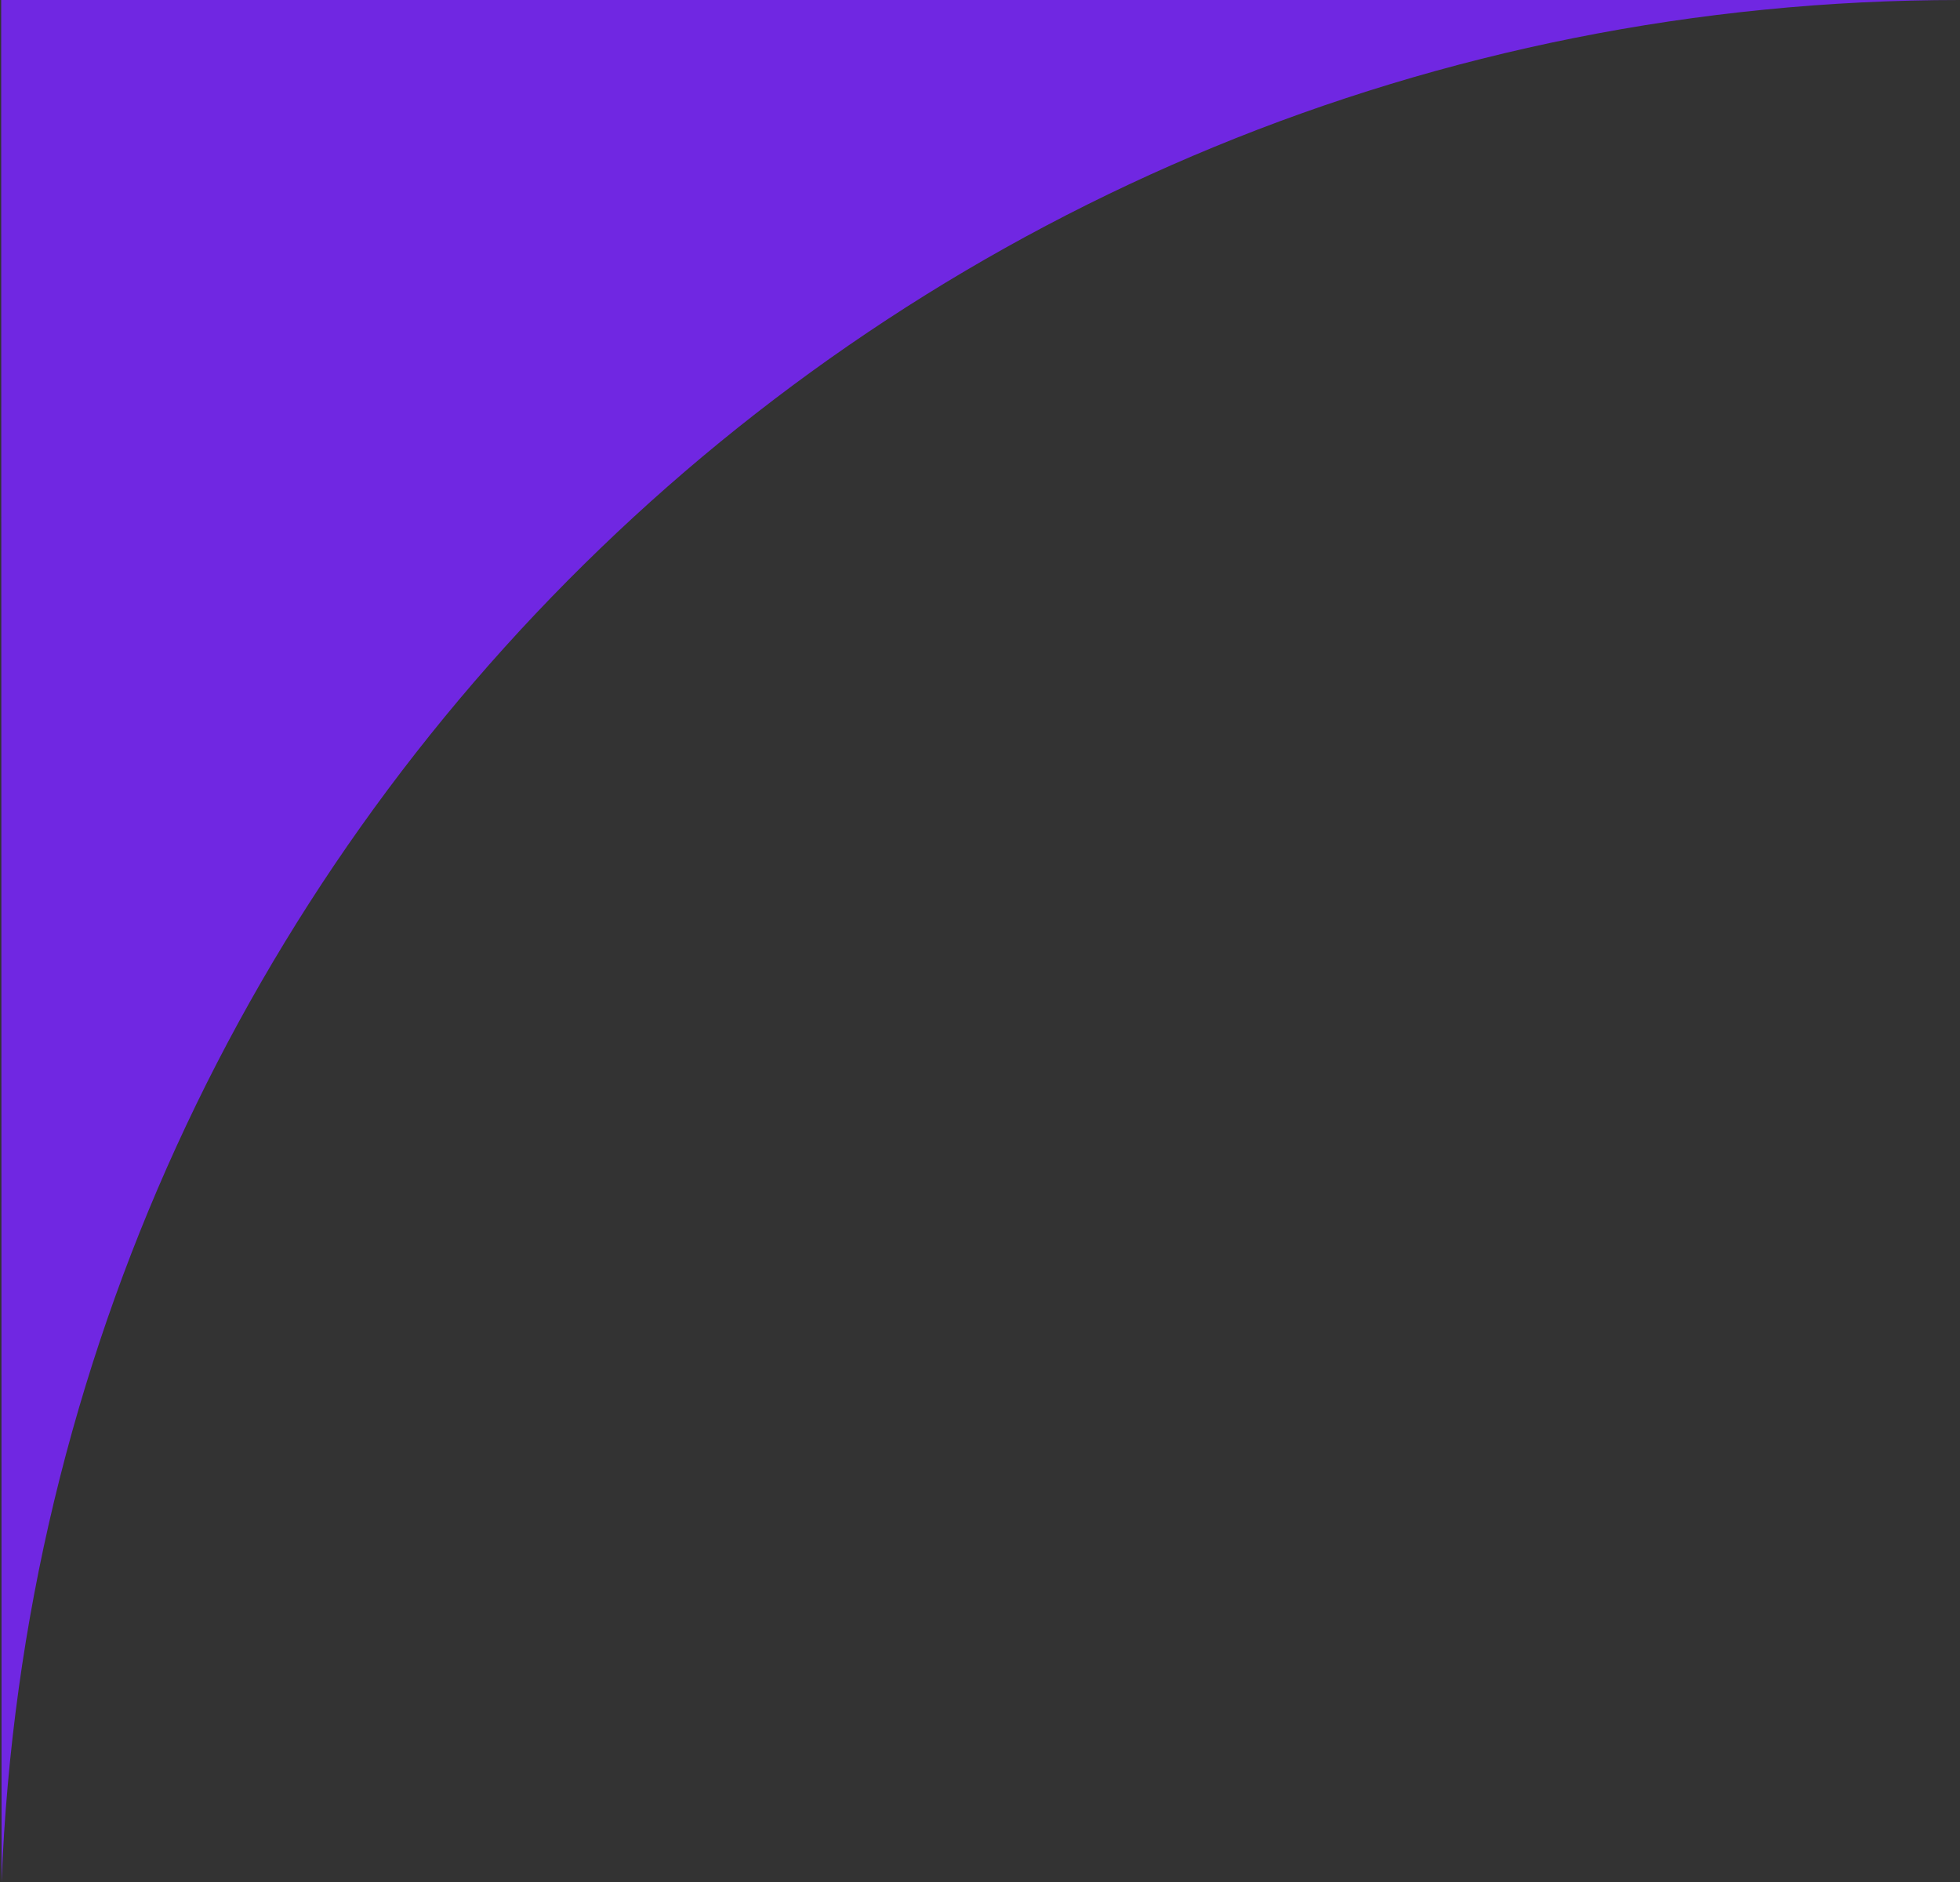 <svg width="25" height="24" viewBox="0 0 25 24" fill="none" xmlns="http://www.w3.org/2000/svg" xmlns:xlink="http://www.w3.org/1999/xlink">
	<rect x="0" y="0" width="25" height="24" fill="#333333" stroke="none"/>
	<desc>
			Created with Pixso.
	</desc>
	<defs>
		<clipPath id="clip10_152">
			<rect id="фрейм 1" width="25" height="24" fill="white" fill-opacity="0"/>
		</clipPath>
	</defs>
	<g clip-path="url(#clip10_152)">
		<path id="Subtract" d="M10.002 -71L1910 -71C1915.52 -71 1920 -66.523 1920 -61L1920 24C1919.48 10.656 1908.47 0 1895 0L1636.52 0C1631.46 0 1627.3 -3.831 1625.81 -8.672C1619.54 -29.127 1600.51 -44 1578 -44L551 -44C528.491 -44 509.457 -29.127 503.187 -8.672C501.703 -3.831 497.544 0 492.481 0L25 0C11.528 0 0.545 10.656 0.02 24L0.002 -60.998C0.002 -66.522 4.478 -71 10.002 -71Z" clip-rule="evenodd" fill="#7027E2" fill-opacity="1" fill-rule="evenodd"/>
		<rect id="Logo" width="400" height="30.631" transform="translate(45 -51)" fill="#FFFFFF" fill-opacity="0"/>
		<path id="Vector" d="M89.16 -50.38L89.16 -21L81.22 -21L81.22 -47.48L82.99 -47.28L71.31 -21L62.85 -21L51.12 -47.21L52.93 -47.4L52.93 -21L45 -21L45 -50.38L57.89 -50.38L68.73 -25.15L65.51 -25.15L76.26 -50.38L89.16 -50.38ZM102.75 -34.12C102.75 -32.79 103.01 -31.63 103.52 -30.64C104.06 -29.67 104.84 -28.93 105.86 -28.4C106.9 -27.88 108.18 -27.62 109.68 -27.62C111.22 -27.62 112.49 -27.88 113.51 -28.4C114.53 -28.93 115.3 -29.67 115.81 -30.64C116.32 -31.63 116.57 -32.79 116.57 -34.12L116.57 -50.38L124.96 -50.38L124.96 -33.73C124.96 -31.04 124.31 -28.69 123.02 -26.68C121.76 -24.7 119.99 -23.14 117.7 -22.02C115.42 -20.92 112.75 -20.37 109.68 -20.37C106.65 -20.37 103.98 -20.92 101.66 -22.02C99.38 -23.14 97.59 -24.7 96.31 -26.68C95.04 -28.69 94.41 -31.04 94.41 -33.73L94.41 -50.38L102.75 -50.38L102.75 -34.12ZM128.82 -30.64L137.32 -30.64C137.46 -29.83 137.85 -29.12 138.49 -28.52C139.14 -27.92 140 -27.45 141.07 -27.11C142.17 -26.8 143.46 -26.64 144.94 -26.64C146.98 -26.64 148.59 -26.89 149.78 -27.39C150.96 -27.91 151.55 -28.67 151.55 -29.66C151.55 -30.41 151.21 -31 150.54 -31.42C149.87 -31.84 148.58 -32.14 146.67 -32.32L141.03 -32.83C136.87 -33.2 133.85 -34.11 131.97 -35.57C130.08 -37.06 129.14 -39.06 129.14 -41.57C129.14 -43.6 129.75 -45.33 130.96 -46.74C132.19 -48.15 133.91 -49.2 136.12 -49.91C138.34 -50.64 140.94 -51 143.89 -51C146.79 -51 149.37 -50.6 151.63 -49.79C153.89 -49.01 155.67 -47.88 156.99 -46.42C158.33 -44.96 159.06 -43.26 159.17 -41.33L150.7 -41.33C150.59 -42.04 150.25 -42.64 149.66 -43.13C149.09 -43.65 148.31 -44.05 147.32 -44.31C146.32 -44.59 145.13 -44.74 143.73 -44.74C141.85 -44.74 140.36 -44.49 139.26 -43.99C138.16 -43.52 137.61 -42.82 137.61 -41.88C137.61 -41.2 137.93 -40.65 138.57 -40.23C139.25 -39.82 140.44 -39.53 142.16 -39.37L148.16 -38.78C151.04 -38.52 153.34 -38.07 155.05 -37.41C156.77 -36.79 158.02 -35.91 158.8 -34.79C159.58 -33.67 159.97 -32.27 159.97 -30.6C159.97 -28.53 159.34 -26.73 158.08 -25.19C156.81 -23.68 155.04 -22.49 152.76 -21.63C150.47 -20.79 147.81 -20.37 144.78 -20.37C141.66 -20.37 138.91 -20.79 136.52 -21.63C134.15 -22.49 132.3 -23.69 130.96 -25.23C129.61 -26.8 128.9 -28.6 128.82 -30.64ZM164.15 -50.38L172.49 -50.38L172.49 -21L164.15 -21L164.15 -50.38ZM211.69 -33.3C211.39 -30.72 210.48 -28.44 208.95 -26.48C207.42 -24.55 205.4 -23.05 202.9 -21.98C200.43 -20.91 197.59 -20.37 194.36 -20.37C190.84 -20.37 187.77 -21.01 185.13 -22.29C182.5 -23.57 180.45 -25.36 178.97 -27.66C177.52 -29.96 176.79 -32.63 176.79 -35.69C176.79 -38.74 177.52 -41.42 178.97 -43.72C180.45 -46.02 182.5 -47.81 185.13 -49.09C187.77 -50.37 190.84 -51 194.36 -51C197.59 -51 200.43 -50.47 202.9 -49.4C205.4 -48.33 207.42 -46.81 208.95 -44.86C210.48 -42.92 211.39 -40.66 211.69 -38.08L203.31 -38.08C203.04 -39.33 202.52 -40.39 201.74 -41.25C200.96 -42.14 199.94 -42.82 198.67 -43.29C197.44 -43.76 196 -43.99 194.36 -43.99C192.48 -43.99 190.86 -43.65 189.49 -42.98C188.12 -42.32 187.07 -41.37 186.34 -40.12C185.62 -38.89 185.25 -37.41 185.25 -35.69C185.25 -33.97 185.62 -32.48 186.34 -31.22C187.07 -30 188.12 -29.04 189.49 -28.36C190.86 -27.71 192.48 -27.39 194.36 -27.39C196 -27.39 197.44 -27.61 198.67 -28.05C199.94 -28.5 200.96 -29.16 201.74 -30.05C202.52 -30.94 203.04 -32.02 203.31 -33.3L211.69 -33.3ZM257.73 -50.38L257.73 -21L249.39 -21L249.39 -46.85L253.14 -43.17L230.33 -43.17L234.08 -46.85L234.08 -21L225.74 -21L225.74 -50.38L257.73 -50.38ZM280.32 -50.38C282.85 -50.38 285.02 -49.96 286.85 -49.12C288.7 -48.29 290.11 -47.1 291.08 -45.56C292.05 -44.05 292.53 -42.27 292.53 -40.23C292.53 -38.22 292.05 -36.45 291.08 -34.91C290.11 -33.39 288.7 -32.22 286.85 -31.38C285.02 -30.55 282.85 -30.13 280.32 -30.13L267.23 -30.13L267.23 -36.63L279.8 -36.63C281.14 -36.63 282.19 -36.94 282.94 -37.57C283.69 -38.22 284.07 -39.11 284.07 -40.23C284.07 -41.38 283.69 -42.27 282.94 -42.9C282.19 -43.55 281.14 -43.88 279.8 -43.88L267.95 -43.88L271.7 -47.64L271.7 -21L263.36 -21L263.36 -50.38L280.32 -50.38ZM312.78 -20.37C309.21 -20.37 306.06 -21.01 303.35 -22.29C300.66 -23.57 298.57 -25.36 297.06 -27.66C295.59 -29.96 294.85 -32.63 294.85 -35.69C294.85 -38.74 295.59 -41.42 297.06 -43.72C298.57 -46.02 300.66 -47.81 303.35 -49.09C306.06 -50.37 309.21 -51 312.78 -51C316.38 -51 319.52 -50.37 322.21 -49.09C324.9 -47.81 326.99 -46.02 328.5 -43.72C330 -41.42 330.75 -38.74 330.75 -35.69C330.75 -32.63 330 -29.96 328.5 -27.66C326.99 -25.36 324.9 -23.57 322.21 -22.29C319.52 -21.01 316.38 -20.37 312.78 -20.37ZM312.78 -27.62C314.74 -27.62 316.43 -27.95 317.86 -28.6C319.28 -29.25 320.37 -30.18 321.12 -31.38C321.9 -32.58 322.29 -34.02 322.29 -35.69C322.29 -37.36 321.9 -38.8 321.12 -40C320.37 -41.2 319.28 -42.13 317.86 -42.78C316.43 -43.43 314.74 -43.76 312.78 -43.76C310.85 -43.76 309.17 -43.43 307.74 -42.78C306.32 -42.13 305.22 -41.2 304.44 -40C303.66 -38.8 303.27 -37.36 303.27 -35.69C303.27 -34.02 303.66 -32.58 304.44 -31.38C305.22 -30.18 306.32 -29.25 307.74 -28.6C309.17 -27.95 310.85 -27.62 312.78 -27.62ZM352.02 -50.38C354.55 -50.38 356.72 -49.96 358.55 -49.12C360.4 -48.29 361.81 -47.1 362.78 -45.56C363.75 -44.05 364.23 -42.27 364.23 -40.23C364.23 -38.22 363.75 -36.45 362.78 -34.91C361.81 -33.39 360.4 -32.22 358.55 -31.38C356.72 -30.55 354.55 -30.13 352.02 -30.13L338.93 -30.13L338.93 -36.63L351.5 -36.63C352.84 -36.63 353.89 -36.94 354.64 -37.57C355.39 -38.22 355.77 -39.11 355.77 -40.23C355.77 -41.38 355.39 -42.27 354.64 -42.9C353.89 -43.55 352.84 -43.88 351.5 -43.88L339.65 -43.88L343.4 -47.64L343.4 -21L335.06 -21L335.06 -50.38L352.02 -50.38ZM367.88 -21L367.88 -50.38L376.22 -50.38L376.22 -23.74L372.47 -27.39L384.24 -27.39C385.61 -27.39 386.67 -27.73 387.42 -28.4C388.2 -29.08 388.59 -30 388.59 -31.15C388.59 -32.32 388.2 -33.24 387.42 -33.89C386.67 -34.54 385.61 -34.87 384.24 -34.87L371.74 -34.87L371.74 -41.29L384.76 -41.29C387.31 -41.29 389.5 -40.86 391.33 -40C393.18 -39.16 394.59 -37.99 395.56 -36.47C396.55 -34.96 397.05 -33.18 397.05 -31.15C397.05 -29.11 396.55 -27.32 395.56 -25.78C394.59 -24.27 393.18 -23.09 391.33 -22.25C389.5 -21.42 387.31 -21 384.76 -21L367.88 -21ZM399.55 -50.38L407.89 -50.38L407.89 -21L399.55 -21L399.55 -50.38ZM433.99 -35.38L434.68 -36.9C437.02 -36.85 438.94 -36.5 440.44 -35.85C441.97 -35.22 443.12 -34.33 443.87 -33.18C444.62 -32.06 445 -30.75 445 -29.27C445 -27.67 444.62 -26.25 443.87 -25C443.12 -23.77 441.99 -22.79 440.48 -22.06C439 -21.35 437.15 -21 434.92 -21L412.6 -21L414.93 -36.08L412.6 -50.38L434.12 -50.38C436.91 -50.38 439.09 -49.74 440.64 -48.46C442.2 -47.21 442.98 -45.46 442.98 -43.21C442.98 -41.98 442.68 -40.81 442.09 -39.68C441.5 -38.56 440.55 -37.61 439.23 -36.83C437.94 -36.07 436.2 -35.59 433.99 -35.38ZM420.86 -22.88L417.63 -26.68L432.66 -26.68C433.87 -26.68 434.81 -26.97 435.49 -27.54C436.16 -28.12 436.49 -28.91 436.49 -29.93C436.49 -30.95 436.13 -31.76 435.4 -32.36C434.68 -32.99 433.61 -33.3 432.18 -33.3L419.77 -33.3L419.77 -38.86L431.05 -38.86C432.02 -38.86 432.83 -39.14 433.47 -39.68C434.14 -40.26 434.48 -41.03 434.48 -42C434.48 -42.78 434.2 -43.42 433.63 -43.92C433.07 -44.44 432.26 -44.7 431.21 -44.7L417.67 -44.7L420.86 -48.5L422.91 -36.08L420.86 -22.88Z" fill="#FFFFFF" fill-opacity="1" fill-rule="nonzero"/>
		<path id="Все направления" d="M1673.28 -38.53C1672.71 -39.19 1671.84 -39.64 1670.69 -39.87Q1671.9 -40.35 1672.5 -41.24Q1672.52 -41.27 1672.54 -41.3C1672.94 -41.93 1673.14 -42.62 1673.14 -43.37Q1673.14 -44.48 1672.65 -45.29Q1672.64 -45.3 1672.63 -45.32C1672.3 -45.86 1671.81 -46.28 1671.15 -46.57C1670.5 -46.86 1669.72 -47 1668.8 -47L1659.16 -47L1660.34 -39.71L1659.16 -32L1669.16 -32Q1670.75 -32 1671.87 -32.52C1672.62 -32.87 1673.19 -33.35 1673.57 -33.97C1673.95 -34.59 1674.14 -35.3 1674.14 -36.11Q1674.14 -37.07 1673.75 -37.84Q1673.56 -38.21 1673.28 -38.53ZM1669.88 -44.37C1670.28 -44.03 1670.48 -43.57 1670.48 -43.01Q1670.48 -42.29 1670.16 -41.78C1669.95 -41.43 1669.67 -41.17 1669.29 -40.99C1668.93 -40.82 1668.5 -40.73 1668.02 -40.73L1662.72 -40.73L1662.04 -44.89L1668.22 -44.89Q1669.29 -44.89 1669.88 -44.37ZM1687.72 -33.99C1688.32 -34.71 1688.69 -35.54 1688.82 -36.46L1686.2 -36.46C1686.08 -35.93 1685.84 -35.45 1685.48 -35.04C1685.12 -34.63 1684.67 -34.32 1684.12 -34.09C1683.57 -33.87 1682.97 -33.76 1682.3 -33.76C1681.5 -33.76 1680.8 -33.92 1680.2 -34.23C1679.6 -34.55 1679.14 -35 1678.81 -35.58C1678.48 -36.17 1678.32 -36.86 1678.32 -37.66Q1678.32 -38.87 1678.81 -39.74Q1679.05 -40.17 1679.38 -40.5Q1679.73 -40.85 1680.2 -41.09C1680.8 -41.41 1681.5 -41.57 1682.3 -41.57Q1683.3 -41.57 1684.11 -41.24C1684.66 -41.02 1685.11 -40.71 1685.47 -40.3Q1685.63 -40.12 1685.76 -39.91Q1686.07 -39.43 1686.2 -38.85L1688.82 -38.85Q1688.72 -39.58 1688.42 -40.23Q1688.15 -40.82 1687.72 -41.33C1687.13 -42.05 1686.36 -42.61 1685.41 -43.01Q1684 -43.61 1682.3 -43.61Q1680.36 -43.61 1678.86 -42.85C1677.85 -42.35 1677.07 -41.65 1676.52 -40.75Q1676.36 -40.5 1676.23 -40.22Q1675.68 -39.07 1675.68 -37.66Q1675.68 -36.29 1676.21 -35.15Q1676.34 -34.85 1676.52 -34.57C1677.07 -33.67 1677.85 -32.98 1678.86 -32.47Q1680.36 -31.73 1682.3 -31.73Q1684 -31.73 1685.41 -32.32C1686.36 -32.71 1687.13 -33.27 1687.72 -33.99ZM1694.45 -34.55C1693.66 -35.07 1693.15 -35.81 1692.92 -36.75L1702.86 -36.75Q1702.86 -38.8 1702.1 -40.35Q1701.59 -41.39 1700.8 -42.11Q1700.4 -42.47 1699.93 -42.76C1699 -43.32 1697.91 -43.61 1696.66 -43.61C1695.41 -43.61 1694.29 -43.36 1693.3 -42.86C1692.32 -42.36 1691.55 -41.67 1690.99 -40.77C1690.44 -39.87 1690.16 -38.85 1690.16 -37.68C1690.16 -36.52 1690.45 -35.48 1691.03 -34.58C1691.61 -33.68 1692.42 -32.98 1693.45 -32.47C1694.49 -31.98 1695.67 -31.73 1696.98 -31.73C1698.01 -31.73 1699.02 -31.88 1700.01 -32.19Q1701.49 -32.64 1702.54 -33.45L1702.54 -35.33C1701.85 -34.84 1701.05 -34.45 1700.14 -34.18C1699.24 -33.9 1698.35 -33.76 1697.48 -33.76C1696.26 -33.76 1695.25 -34.02 1694.45 -34.55ZM1737.9 -37.66L1738.5 -43.32L1735.82 -43.32L1735.53 -40.53Q1734.8 -41.75 1733.73 -42.51Q1733.53 -42.66 1733.3 -42.8C1732.41 -43.34 1731.41 -43.61 1730.32 -43.61Q1728.93 -43.61 1727.8 -43.07Q1727.59 -42.97 1727.39 -42.86C1726.53 -42.36 1725.86 -41.67 1725.38 -40.76Q1724.66 -39.42 1724.66 -37.66C1724.66 -36.5 1724.9 -35.47 1725.38 -34.56C1725.86 -33.67 1726.53 -32.97 1727.39 -32.47C1728.25 -31.97 1729.23 -31.73 1730.32 -31.73C1731.41 -31.73 1732.4 -32 1733.3 -32.54C1734.2 -33.08 1734.94 -33.84 1735.53 -34.81L1735.82 -32L1738.5 -32L1737.9 -37.66ZM1766.71 -42.86C1765.85 -43.36 1764.87 -43.61 1763.78 -43.61Q1762.71 -43.61 1761.77 -43.26Q1761.22 -43.07 1760.72 -42.76Q1760.51 -42.63 1760.32 -42.48Q1759.22 -41.67 1758.48 -40.37L1758.48 -43.32L1755.88 -43.32L1755.88 -28.7L1758.48 -28.7L1758.48 -34.98Q1759.28 -33.58 1760.47 -32.75Q1760.59 -32.66 1760.72 -32.58C1761.63 -32.01 1762.65 -31.73 1763.78 -31.73C1764.87 -31.73 1765.85 -31.97 1766.71 -32.47C1767.57 -32.97 1768.24 -33.67 1768.72 -34.56C1769.2 -35.47 1769.44 -36.5 1769.44 -37.66C1769.44 -38.83 1769.2 -39.87 1768.72 -40.76C1768.24 -41.67 1767.57 -42.36 1766.71 -42.86ZM1784.24 -37.66L1784.84 -43.32L1782.16 -43.32L1781.87 -40.53Q1781.14 -41.75 1780.07 -42.51Q1779.87 -42.66 1779.64 -42.8C1778.75 -43.34 1777.75 -43.61 1776.66 -43.61Q1775.27 -43.61 1774.14 -43.07Q1773.93 -42.97 1773.73 -42.86C1772.87 -42.36 1772.2 -41.67 1771.72 -40.76Q1771 -39.42 1771 -37.66C1771 -36.5 1771.24 -35.47 1771.72 -34.56C1772.2 -33.67 1772.87 -32.97 1773.73 -32.47C1774.59 -31.97 1775.57 -31.73 1776.66 -31.73C1777.75 -31.73 1778.74 -32 1779.64 -32.54C1780.54 -33.08 1781.28 -33.84 1781.87 -34.81L1782.16 -32L1784.84 -32L1784.24 -37.66ZM1820.95 -34.55C1820.16 -35.07 1819.65 -35.81 1819.42 -36.75L1829.36 -36.75Q1829.36 -38.8 1828.6 -40.35Q1828.09 -41.39 1827.3 -42.11Q1826.9 -42.47 1826.43 -42.76C1825.5 -43.32 1824.41 -43.61 1823.16 -43.61C1821.91 -43.61 1820.79 -43.36 1819.8 -42.86C1818.82 -42.36 1818.05 -41.67 1817.49 -40.77C1816.94 -39.87 1816.66 -38.85 1816.66 -37.68C1816.66 -36.52 1816.95 -35.48 1817.53 -34.58C1818.11 -33.68 1818.92 -32.98 1819.95 -32.47C1820.99 -31.98 1822.17 -31.73 1823.48 -31.73C1824.51 -31.73 1825.52 -31.88 1826.51 -32.19Q1827.99 -32.64 1829.04 -33.45L1829.04 -35.33C1828.35 -34.84 1827.55 -34.45 1826.64 -34.18C1825.74 -33.9 1824.85 -33.76 1823.98 -33.76C1822.76 -33.76 1821.75 -34.02 1820.95 -34.55ZM1719.92 -43.32L1719.92 -38.74L1712.88 -38.74L1712.88 -43.32L1710.3 -43.32L1710.3 -32L1712.88 -32L1712.88 -36.75L1719.92 -36.75L1719.92 -32L1722.5 -32L1722.5 -43.32L1719.92 -43.32ZM1741 -43.32L1741 -32L1743.6 -32L1743.6 -41.33L1750.52 -41.33L1750.52 -32L1753.12 -32L1753.12 -43.32L1741 -43.32ZM1798.83 -36.94C1798.38 -37.42 1797.72 -37.74 1796.85 -37.91C1797.47 -38.15 1797.95 -38.48 1798.28 -38.91C1798.61 -39.35 1798.78 -39.86 1798.78 -40.47C1798.78 -41.05 1798.64 -41.56 1798.36 -41.99C1798.08 -42.42 1797.68 -42.75 1797.15 -42.98C1796.62 -43.21 1796 -43.32 1795.28 -43.32L1787.08 -43.32L1787.66 -37.66L1787.08 -32L1795.54 -32C1796.36 -32 1797.07 -32.13 1797.66 -32.38C1798.25 -32.63 1798.71 -32.99 1799.02 -33.46C1799.34 -33.93 1799.5 -34.48 1799.5 -35.13C1799.5 -35.86 1799.28 -36.47 1798.83 -36.94ZM1814.54 -32L1814.54 -43.32L1803.4 -43.32C1803.6 -41.32 1803.7 -39.64 1803.7 -38.26C1803.7 -37.23 1803.63 -36.4 1803.49 -35.76C1803.34 -35.13 1803.12 -34.66 1802.81 -34.37C1802.51 -34.07 1802.11 -33.92 1801.62 -33.92Q1800.98 -33.92 1800.26 -34.23L1800.26 -32.28C1800.87 -31.95 1801.53 -31.79 1802.26 -31.79C1803.15 -31.79 1803.88 -32 1804.43 -32.42C1804.99 -32.85 1805.4 -33.51 1805.67 -34.41Q1806.06 -35.75 1806.06 -37.9C1806.06 -38.71 1806 -39.85 1805.89 -41.33L1811.94 -41.33L1811.94 -32L1814.54 -32ZM1841.12 -43.32L1841.12 -38.74L1834.08 -38.74L1834.08 -43.32L1831.5 -43.32L1831.5 -32L1834.08 -32L1834.08 -36.75L1841.12 -36.75L1841.12 -32L1843.7 -32L1843.7 -43.32L1841.12 -43.32ZM1855.98 -43.32L1849.02 -34.48L1849.02 -43.32L1846.46 -43.32L1846.46 -32L1849.74 -32L1856.78 -40.95L1856.78 -32L1859.34 -32L1859.34 -43.32L1855.98 -43.32ZM1873.36 -32L1873.36 -43.32L1865.76 -43.32C1864.94 -43.32 1864.21 -43.18 1863.58 -42.88C1862.95 -42.58 1862.46 -42.16 1862.12 -41.62C1861.77 -41.08 1861.6 -40.46 1861.6 -39.76C1861.6 -39.16 1861.73 -38.61 1862 -38.12C1862.27 -37.63 1862.64 -37.23 1863.13 -36.91C1863.62 -36.6 1864.2 -36.39 1864.85 -36.3L1861.36 -32L1864.38 -32L1867.68 -36.17L1870.76 -36.17L1870.76 -32L1873.36 -32ZM1694.84 -41.22C1695.36 -41.45 1695.95 -41.57 1696.6 -41.57Q1697.81 -41.57 1698.67 -41.02Q1698.81 -40.92 1698.94 -40.82C1699.57 -40.32 1699.97 -39.63 1700.16 -38.72L1692.88 -38.72Q1693.02 -39.46 1693.4 -40.02Q1693.48 -40.13 1693.56 -40.23Q1693.75 -40.47 1693.97 -40.67Q1694.36 -41 1694.84 -41.22ZM1821.34 -41.22C1821.86 -41.45 1822.45 -41.57 1823.1 -41.57Q1824.31 -41.57 1825.17 -41.02Q1825.31 -40.92 1825.44 -40.82C1826.07 -40.32 1826.47 -39.63 1826.66 -38.72L1819.38 -38.72Q1819.52 -39.46 1819.9 -40.02Q1819.98 -40.13 1820.06 -40.23Q1820.25 -40.47 1820.47 -40.67Q1820.86 -41 1821.34 -41.22ZM1732.91 -34.29C1732.3 -33.97 1731.64 -33.81 1730.94 -33.81C1730.24 -33.81 1729.61 -33.97 1729.06 -34.29C1728.51 -34.62 1728.07 -35.08 1727.76 -35.66C1727.45 -36.25 1727.3 -36.92 1727.3 -37.66C1727.3 -38.41 1727.45 -39.08 1727.76 -39.66C1728.07 -40.24 1728.51 -40.7 1729.06 -41.03C1729.61 -41.36 1730.24 -41.53 1730.94 -41.53C1731.64 -41.53 1732.3 -41.36 1732.91 -41.03C1733.53 -40.71 1734.08 -40.26 1734.55 -39.68C1735.03 -39.1 1735.41 -38.43 1735.7 -37.66C1735.41 -36.9 1735.03 -36.23 1734.55 -35.64C1734.08 -35.06 1733.53 -34.61 1732.91 -34.29ZM1765.04 -34.29C1764.49 -33.97 1763.86 -33.81 1763.16 -33.81Q1762.62 -33.81 1762.11 -33.94Q1761.63 -34.06 1761.18 -34.29C1760.57 -34.61 1760.02 -35.06 1759.54 -35.64Q1758.83 -36.52 1758.4 -37.66Q1758.83 -38.81 1759.54 -39.68C1760.02 -40.26 1760.57 -40.71 1761.18 -41.03C1761.8 -41.36 1762.46 -41.53 1763.16 -41.53C1763.86 -41.53 1764.49 -41.36 1765.04 -41.03C1765.6 -40.7 1766.03 -40.24 1766.34 -39.66C1766.65 -39.08 1766.8 -38.41 1766.8 -37.66C1766.8 -36.92 1766.65 -36.25 1766.34 -35.66C1766.03 -35.08 1765.6 -34.62 1765.04 -34.29ZM1779.25 -34.29C1778.64 -33.97 1777.98 -33.81 1777.28 -33.81C1776.58 -33.81 1775.95 -33.97 1775.4 -34.29C1774.85 -34.62 1774.41 -35.08 1774.1 -35.66C1773.79 -36.25 1773.64 -36.92 1773.64 -37.66C1773.64 -38.41 1773.79 -39.08 1774.1 -39.66C1774.41 -40.24 1774.85 -40.7 1775.4 -41.03C1775.95 -41.36 1776.58 -41.53 1777.28 -41.53C1777.98 -41.53 1778.64 -41.36 1779.25 -41.03C1779.87 -40.71 1780.42 -40.26 1780.89 -39.68C1781.37 -39.1 1781.75 -38.43 1782.04 -37.66C1781.75 -36.9 1781.37 -36.23 1780.89 -35.64C1780.42 -35.06 1779.87 -34.61 1779.25 -34.29ZM1795.73 -41.14C1796.02 -40.88 1796.16 -40.52 1796.16 -40.07C1796.16 -39.6 1796 -39.24 1795.67 -38.98C1795.35 -38.72 1794.86 -38.59 1794.2 -38.59L1790.06 -38.59L1789.73 -41.53L1794.38 -41.53C1794.99 -41.53 1795.44 -41.4 1795.73 -41.14ZM1870.76 -41.46L1870.76 -37.99L1866.32 -37.99C1865.67 -37.99 1865.16 -38.15 1864.79 -38.46C1864.42 -38.78 1864.24 -39.21 1864.24 -39.74C1864.24 -40.28 1864.42 -40.7 1864.79 -41C1865.16 -41.31 1865.67 -41.46 1866.32 -41.46L1870.76 -41.46ZM1670.79 -34.7C1670.33 -34.31 1669.69 -34.12 1668.86 -34.12L1662.03 -34.12L1662.72 -38.68L1668.28 -38.68Q1669.84 -38.68 1670.66 -38.06C1671.21 -37.65 1671.48 -37.07 1671.48 -36.33Q1671.48 -35.56 1671.12 -35.05Q1670.98 -34.86 1670.79 -34.7ZM1796.4 -34.2C1796.08 -33.94 1795.57 -33.81 1794.88 -33.81L1789.73 -33.81L1790.08 -36.91L1794.58 -36.91C1795.36 -36.91 1795.94 -36.77 1796.31 -36.48C1796.69 -36.2 1796.88 -35.83 1796.88 -35.36C1796.88 -34.85 1796.72 -34.46 1796.4 -34.2Z" fill="#FFFFFF" fill-opacity="1" fill-rule="evenodd"/>
		<rect id="Link" rx="0" width="216" height="29" transform="translate(1658.5 -51.5)" stroke="#FFFFFF" stroke-opacity="1" stroke-width="1"/>
	</g>
</svg>
